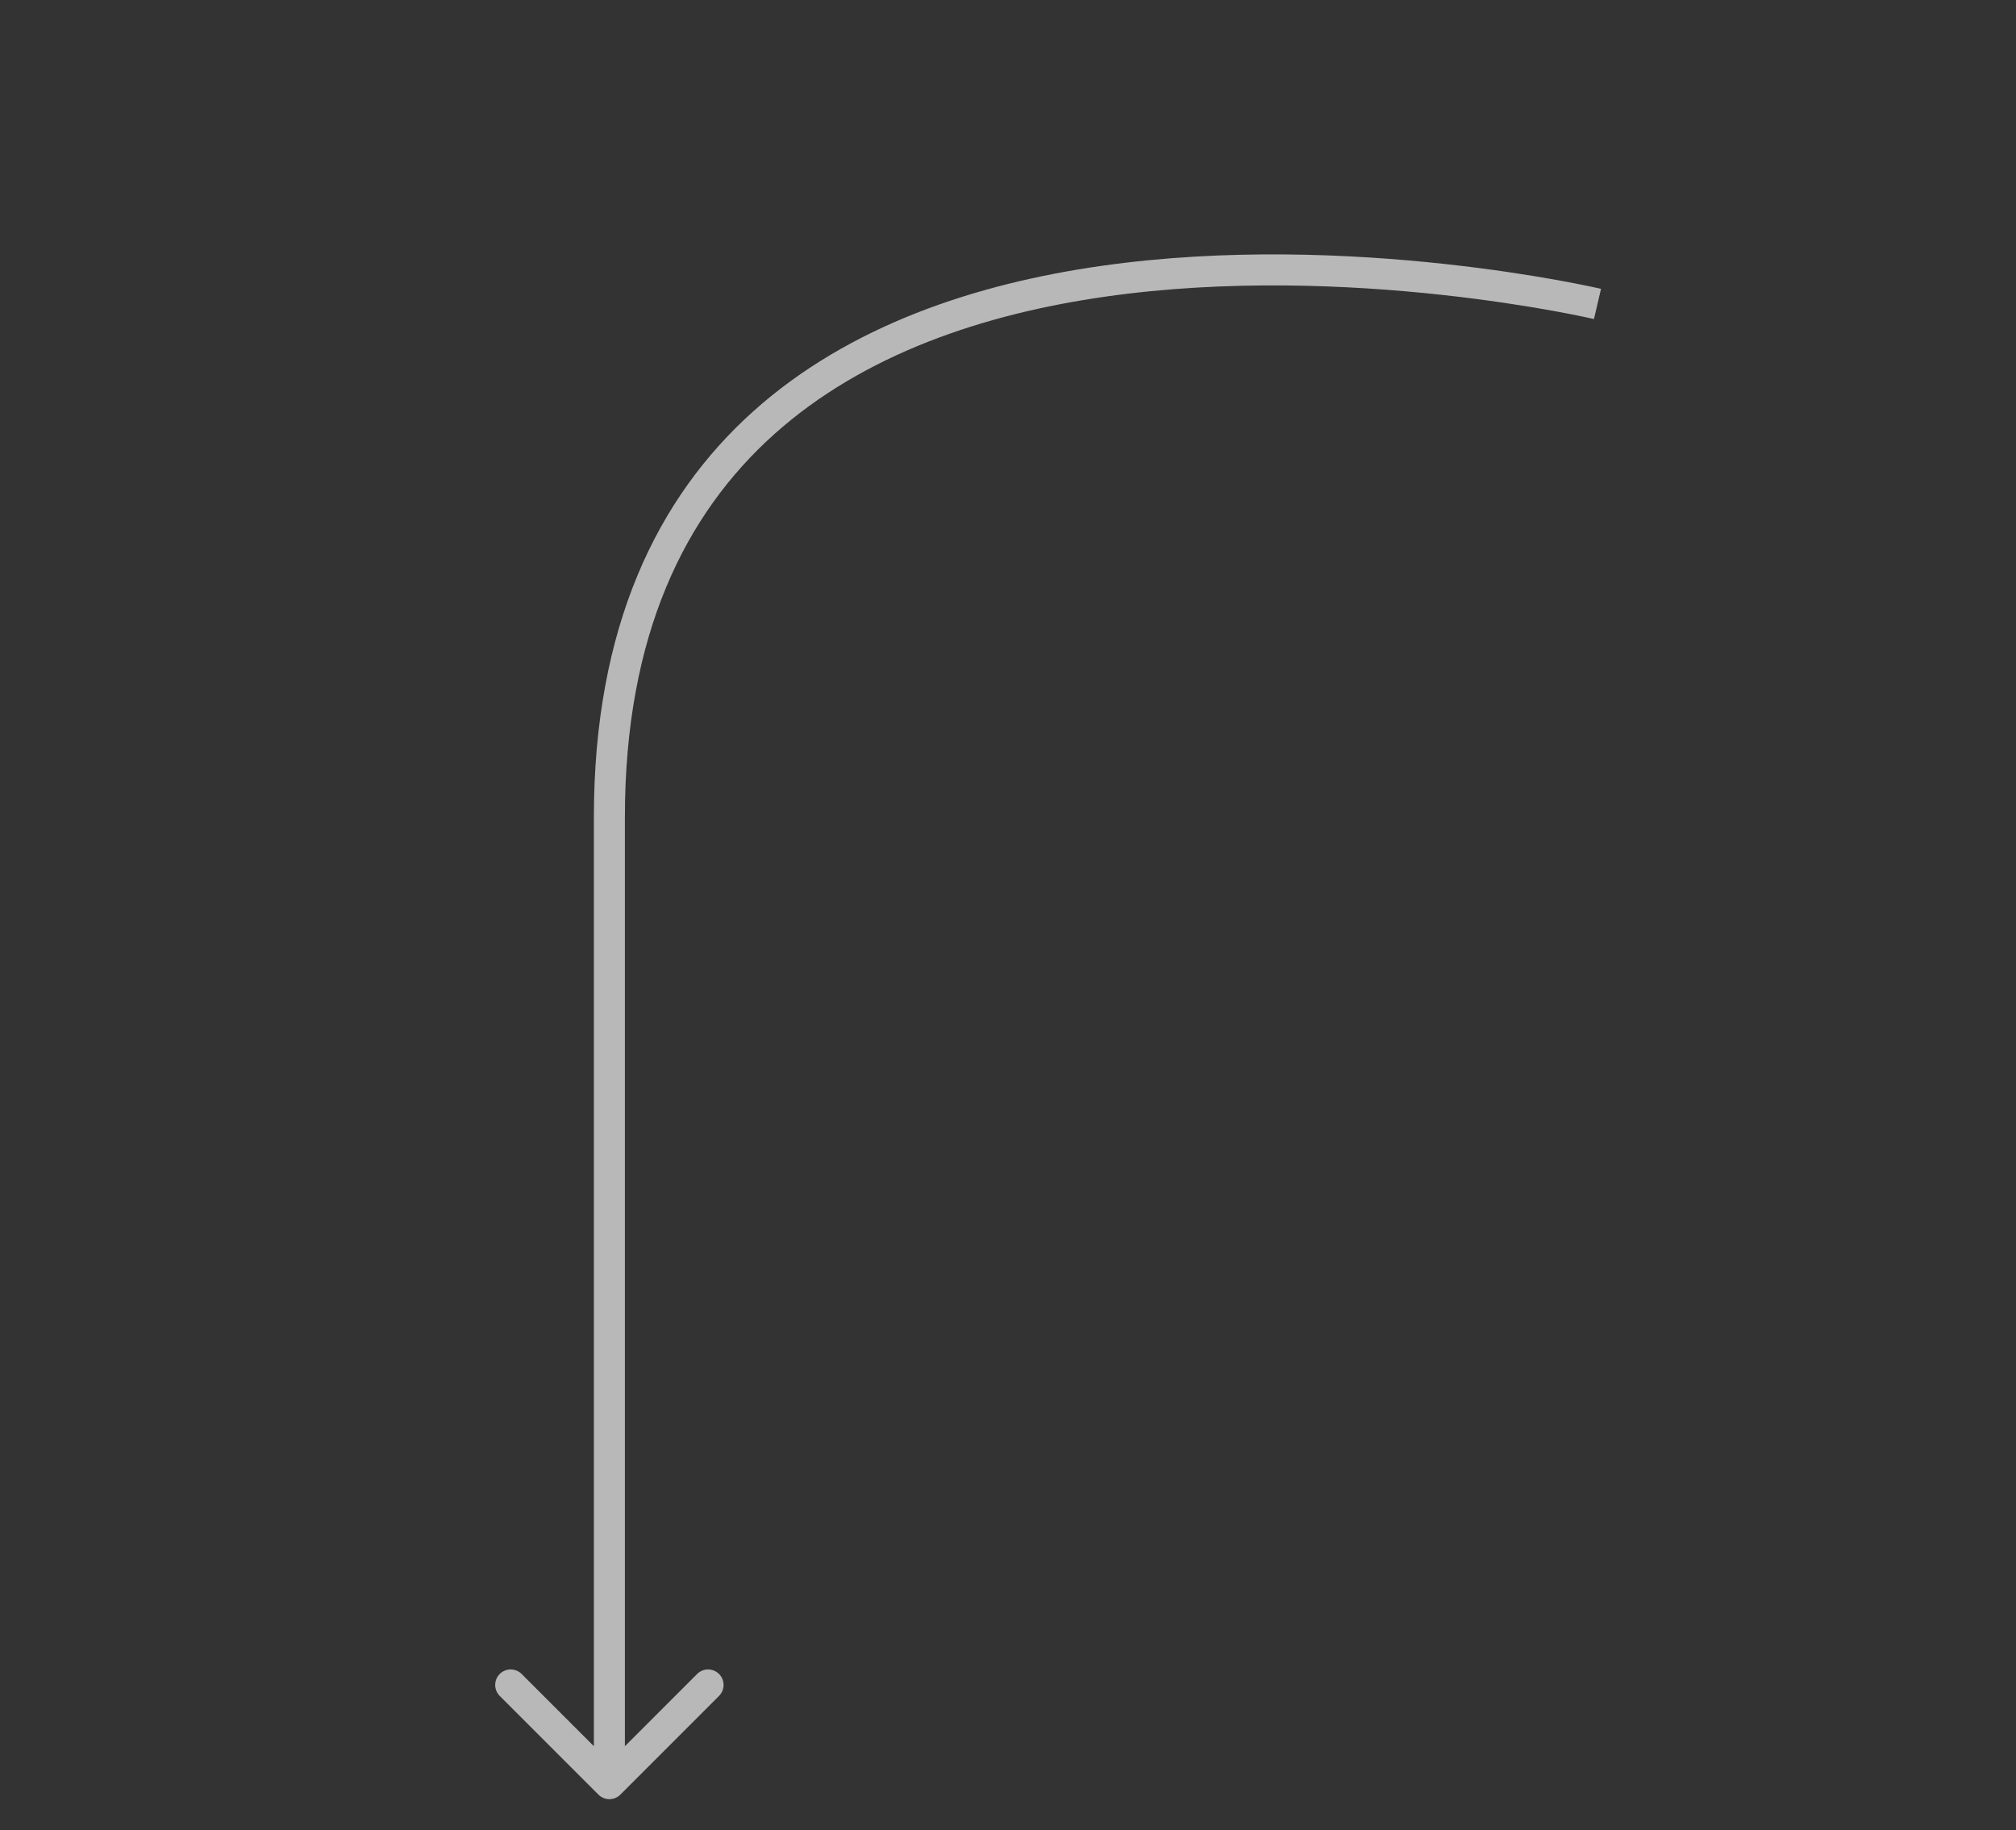 <svg width="195" height="177" viewBox="0 0 195 177" fill="none" xmlns="http://www.w3.org/2000/svg">
<rect x="0" y="0" width="195" height="177" fill="#333333" stroke="none"/>
<path d="M58.944 79.021L57.444 79.021L58.944 79.021ZM60.005 173.561C59.419 174.147 58.469 174.147 57.883 173.561L48.337 164.015C47.751 163.43 47.751 162.48 48.337 161.894C48.923 161.308 49.872 161.308 50.458 161.894L58.944 170.379L67.429 161.894C68.015 161.308 68.964 161.308 69.55 161.894C70.136 162.479 70.136 163.429 69.55 164.015L60.005 173.561ZM154.52 29.395C154.178 30.855 154.178 30.855 154.178 30.855C154.177 30.855 154.177 30.855 154.176 30.855C154.173 30.854 154.17 30.853 154.165 30.852C154.154 30.85 154.138 30.846 154.117 30.841C154.074 30.831 154.008 30.817 153.921 30.797C153.746 30.758 153.483 30.701 153.14 30.629C152.452 30.485 151.439 30.283 150.147 30.049C147.562 29.583 143.864 28.995 139.424 28.512C130.534 27.546 118.723 27.007 106.944 28.685C95.152 30.365 83.533 34.247 74.879 42.001C66.278 49.708 60.445 61.384 60.444 79.021L57.444 79.021C57.445 60.648 63.559 48.116 72.877 39.766C82.144 31.463 94.419 27.439 106.521 25.715C118.636 23.989 130.719 24.548 139.749 25.53C144.269 26.021 148.038 26.62 150.68 27.097C152.001 27.336 153.041 27.544 153.754 27.693C154.11 27.767 154.385 27.827 154.571 27.869C154.665 27.889 154.736 27.905 154.785 27.917C154.809 27.922 154.828 27.926 154.841 27.929C154.847 27.931 154.852 27.932 154.856 27.933C154.858 27.933 154.859 27.934 154.86 27.934C154.861 27.934 154.862 27.934 154.52 29.395ZM60.444 79.021C60.444 121.286 60.444 144.656 60.444 157.46C60.444 163.862 60.444 167.622 60.444 169.781C60.444 170.861 60.444 171.541 60.444 171.951C60.444 172.156 60.444 172.293 60.444 172.379C60.444 172.422 60.444 172.453 60.444 172.472C60.444 172.482 60.444 172.489 60.444 172.494C60.444 172.496 60.444 172.498 60.444 172.499C60.444 172.499 60.444 172.5 60.444 172.5C60.444 172.5 60.444 172.5 60.444 172.5C60.444 172.5 60.444 172.5 58.944 172.5C57.444 172.501 57.444 172.5 57.444 172.5C57.444 172.5 57.444 172.5 57.444 172.5C57.444 172.5 57.444 172.499 57.444 172.499C57.444 172.498 57.444 172.496 57.444 172.494C57.444 172.489 57.444 172.482 57.444 172.472C57.444 172.453 57.444 172.422 57.444 172.379C57.444 172.293 57.444 172.156 57.444 171.951C57.444 171.541 57.444 170.861 57.444 169.781C57.444 167.622 57.444 163.862 57.444 157.46C57.444 144.656 57.444 121.286 57.444 79.021L60.444 79.021Z" fill="white" fill-opacity="0.652"/>
</svg>
